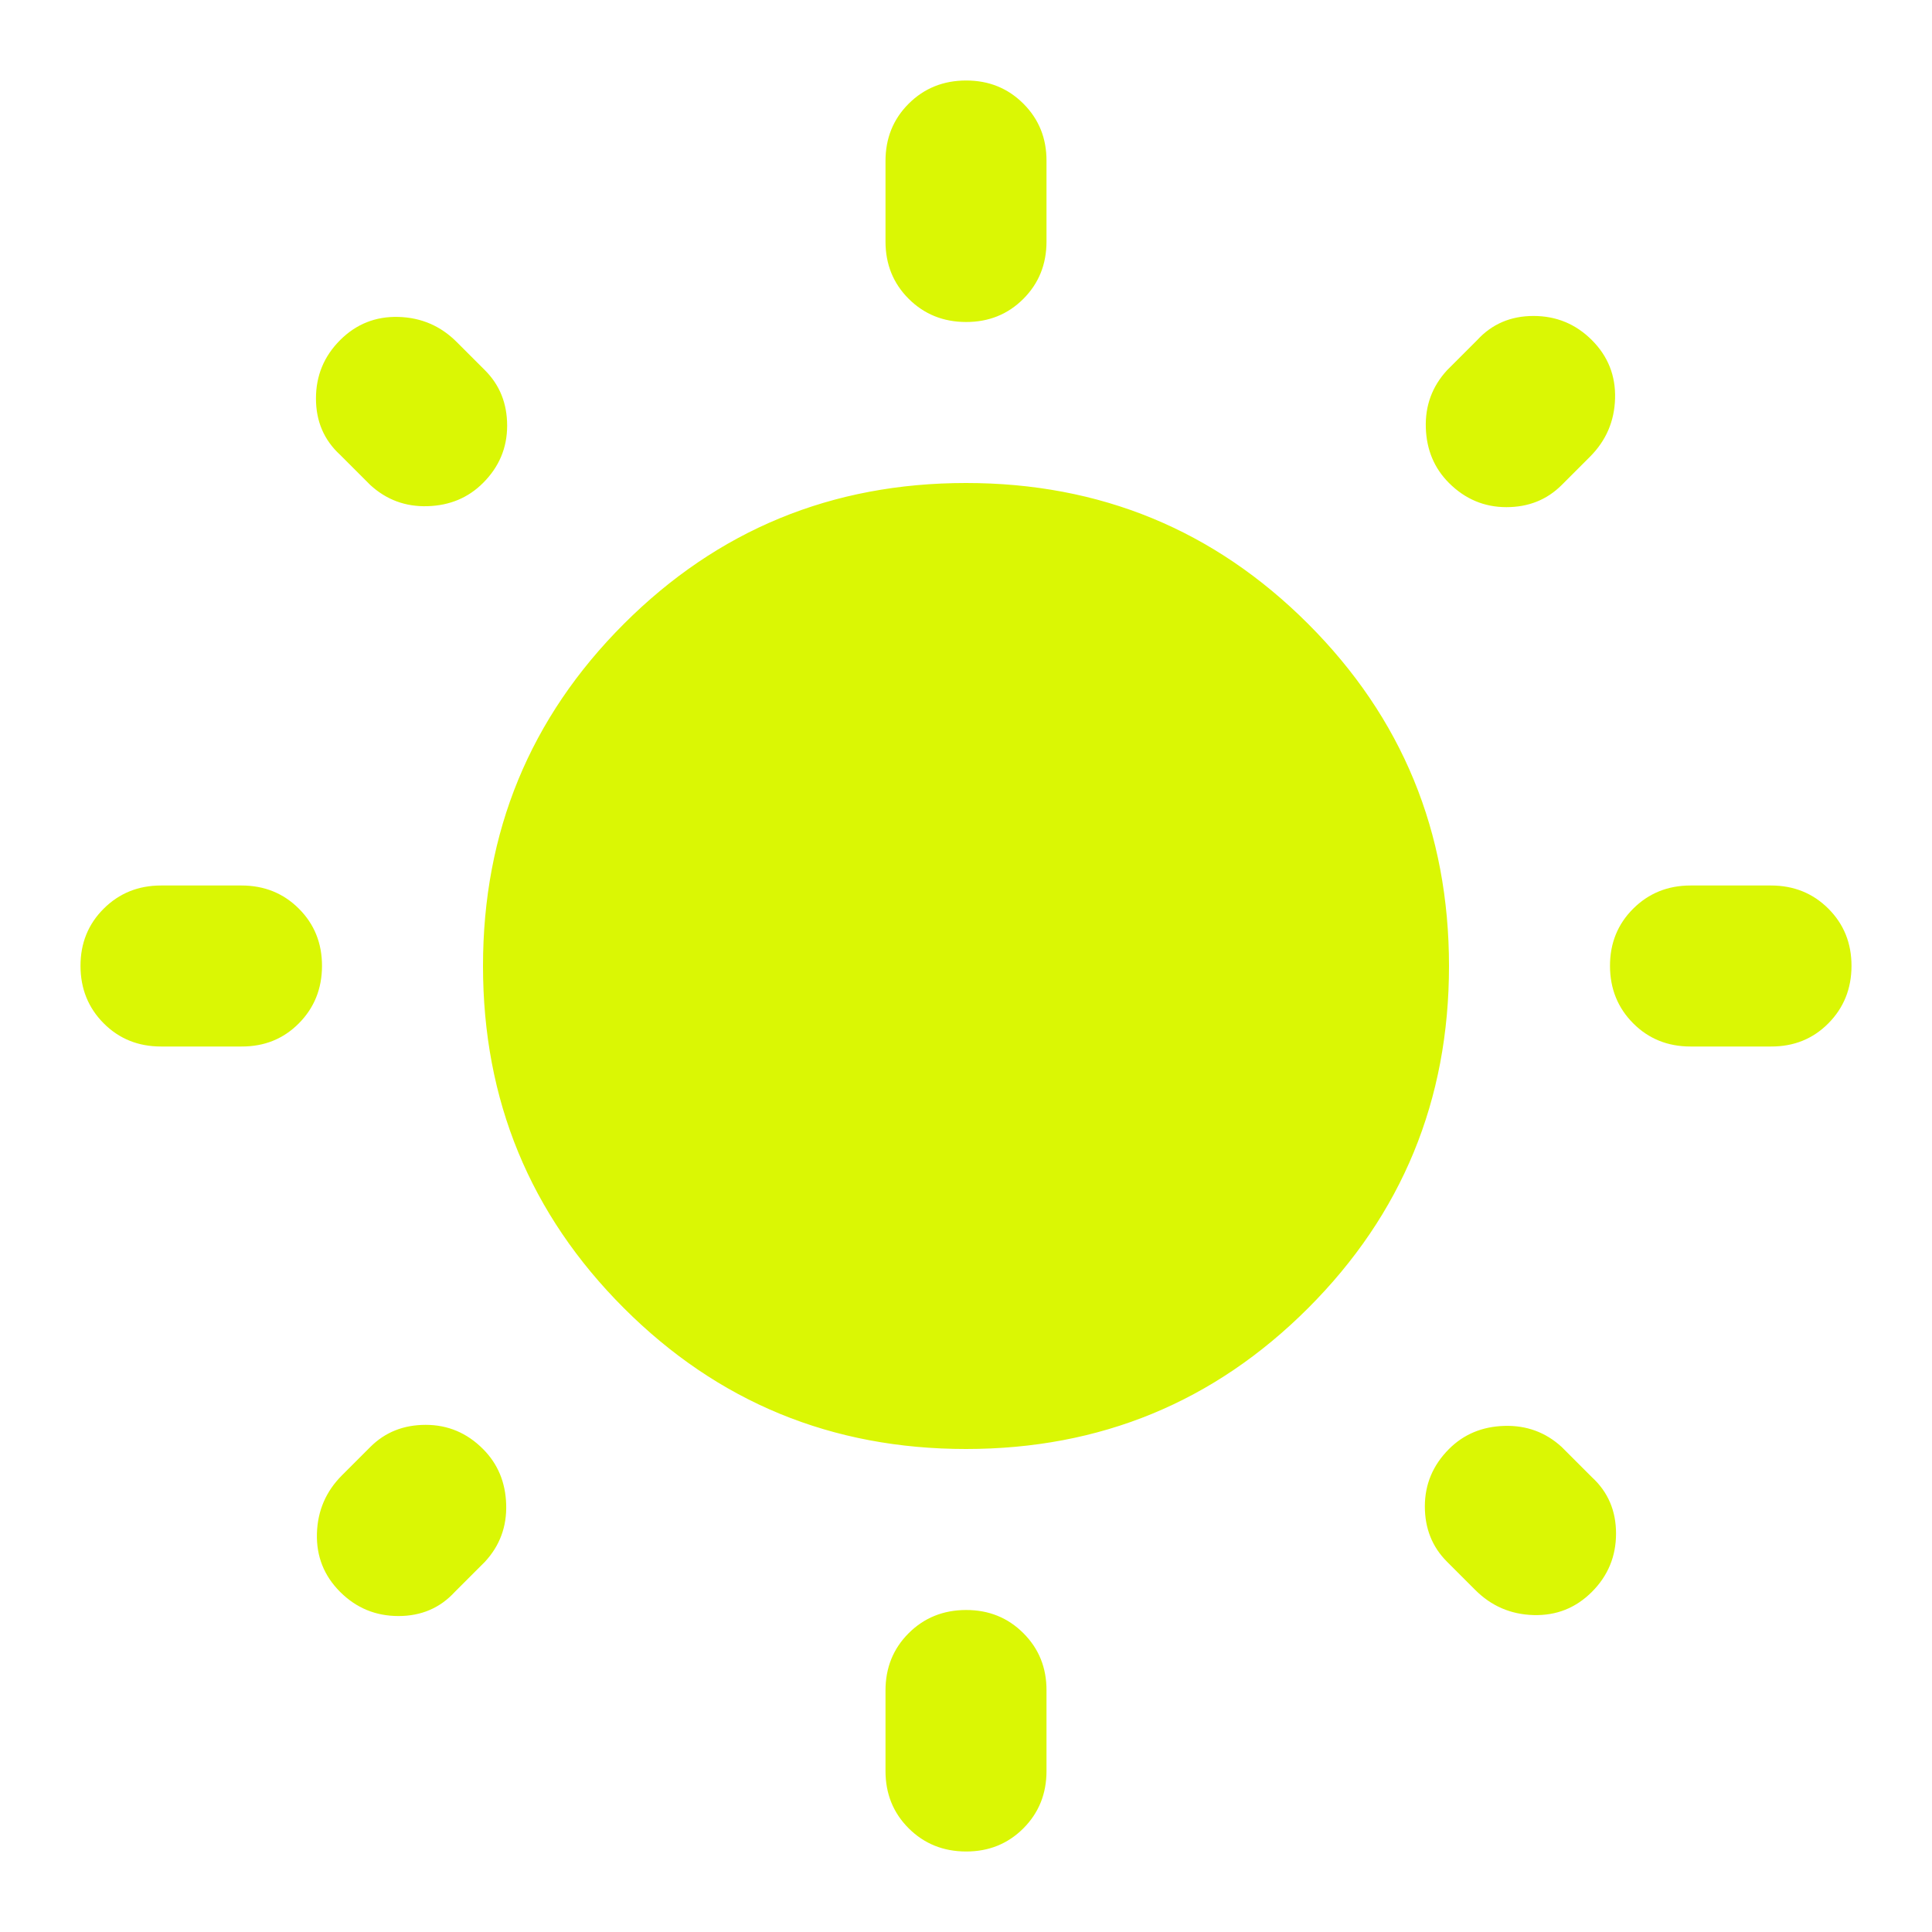 <svg xmlns="http://www.w3.org/2000/svg" width="24" height="24" viewBox="0 0 24 24"><path fill="#daf704" d="M11 3V2q0-.425.288-.712T12 1t.713.288T13 2v1q0 .425-.288.713T12 4t-.712-.288T11 3m0 19v-1q0-.425.288-.712T12 20t.713.288T13 21v1q0 .425-.288.713T12 23t-.712-.288T11 22m11-9h-1q-.425 0-.712-.288T20 12t.288-.712T21 11h1q.425 0 .713.288T23 12t-.288.713T22 13M3 13H2q-.425 0-.712-.288T1 12t.288-.712T2 11h1q.425 0 .713.288T4 12t-.288.713T3 13m16.75-7.325l-.35.35q-.275.275-.687.275T18 6q-.275-.275-.288-.687t.263-.713l.375-.375q.275-.3.7-.3t.725.3t.288.725t-.313.725M6.025 19.4l-.375.375q-.275.3-.7.3t-.725-.3t-.288-.725t.313-.725l.35-.35q.275-.275.688-.275T6 18q.275.275.288.688t-.263.712m12.3.35l-.35-.35q-.275-.275-.275-.687T18 18q.275-.275.688-.287t.712.262l.375.375q.3.275.3.7t-.3.725t-.725.288t-.725-.313M4.6 6.025l-.375-.375q-.3-.275-.3-.7t.3-.725t.725-.288t.725.313l.35.35q.275.275.275.688T6 6q-.275.275-.687.288T4.6 6.025M12 18q-2.5 0-4.25-1.75T6 12t1.75-4.25T12 6t4.25 1.75T18 12t-1.75 4.25T12 18"/></svg>